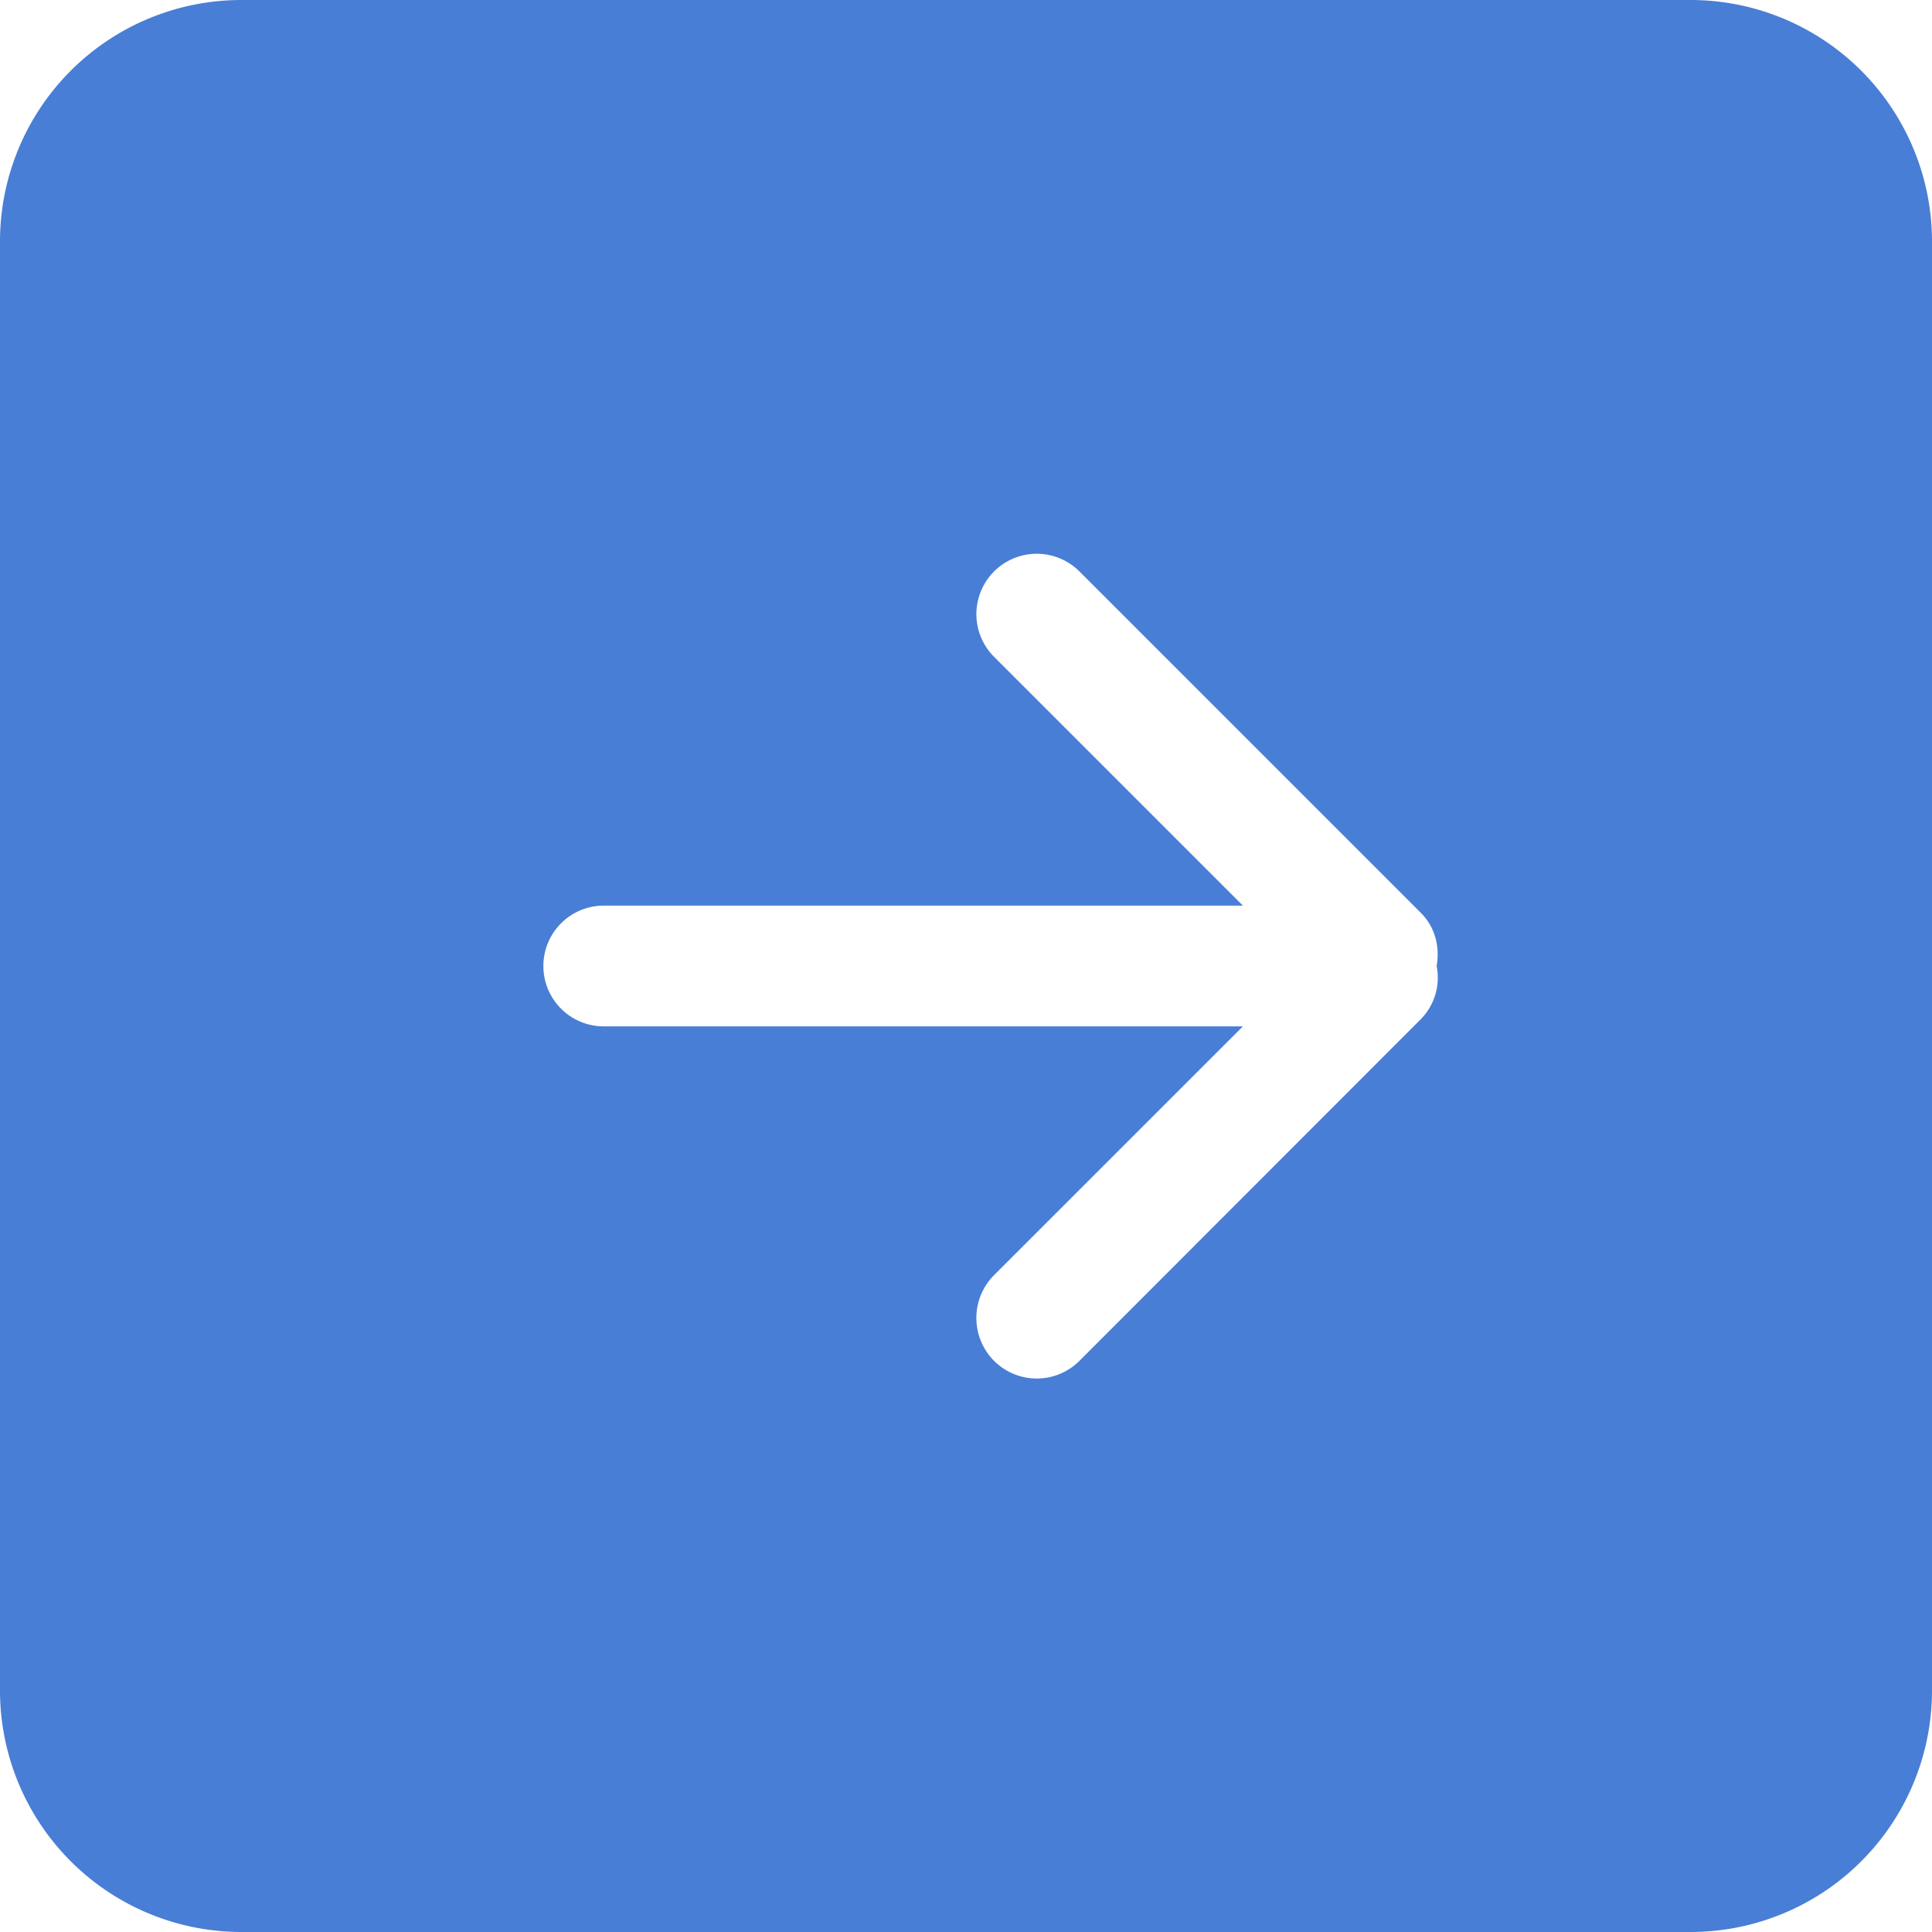 <svg width="800" height="800" viewBox="0 0 32 32" xmlns="http://www.w3.org/2000/svg"><path d="m23.535 16.879-5.656 5.661a1 1 0 0 1-1.414 0 1.006 1.006 0 0 1 0-1.42L20.586 17H10a1 1 0 1 1 0-2h10.586l-4.121-4.121a.999.999 0 1 1 1.414-1.414l5.656 5.656c.24.24.315.568.26.879a.981.981 0 0 1-.26.879zM28 0H4a4 4 0 0 0-4 4v24a4 4 0 0 0 4 4h24a4 4 0 0 0 4-4V4a4 4 0 0 0-4-4z" fill="#487ed5" fill-rule="evenodd"/></svg>